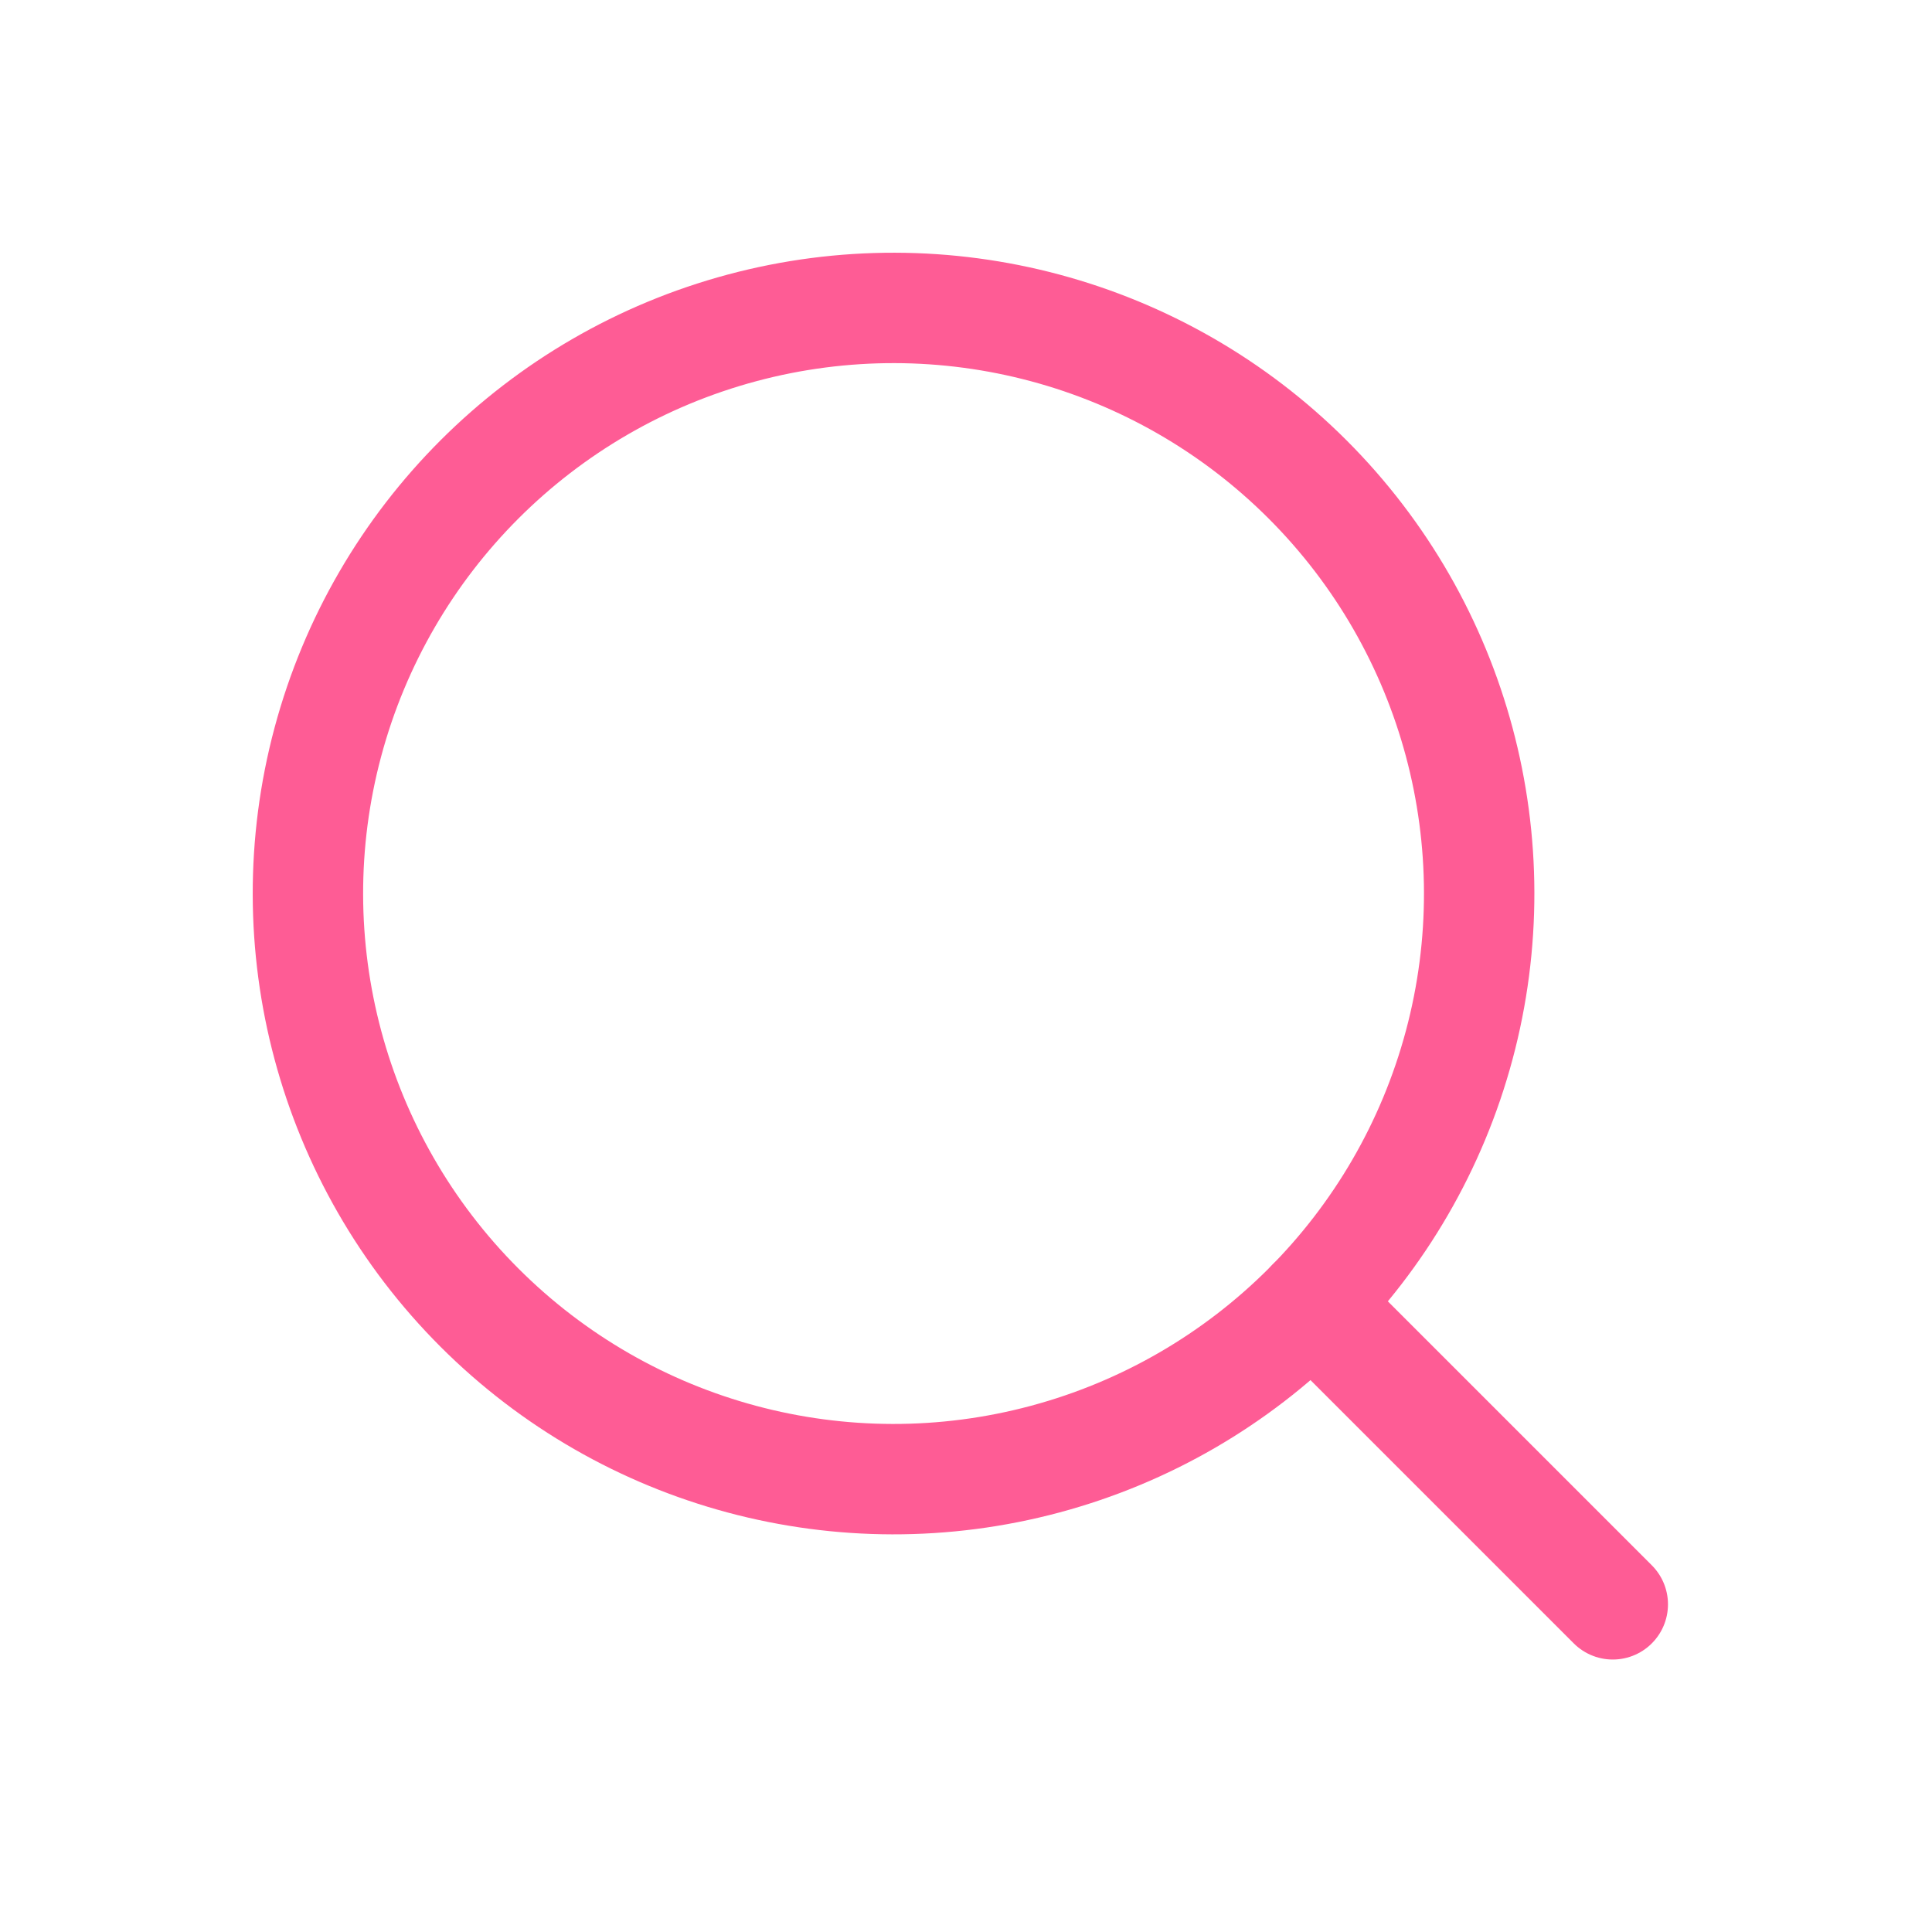 <svg width="35" height="35" viewBox="0 0 35 35" fill="none" xmlns="http://www.w3.org/2000/svg">
<path d="M29.217 29.064L23.765 23.612" stroke="#FE5C95" stroke-width="2" stroke-linecap="round" stroke-linejoin="round"/>
<path d="M5.94 13.441C6.921 9.78 9.781 6.921 13.442 5.94C17.103 4.959 21.009 6.006 23.689 8.686C26.369 11.366 27.416 15.272 26.435 18.933C25.454 22.594 22.594 25.453 18.933 26.434C15.272 27.416 11.366 26.369 8.686 23.689C6.006 21.009 4.959 17.102 5.94 13.441Z" stroke="#FE5C95" stroke-width="2" stroke-linecap="round" stroke-linejoin="round"/>
</svg>
